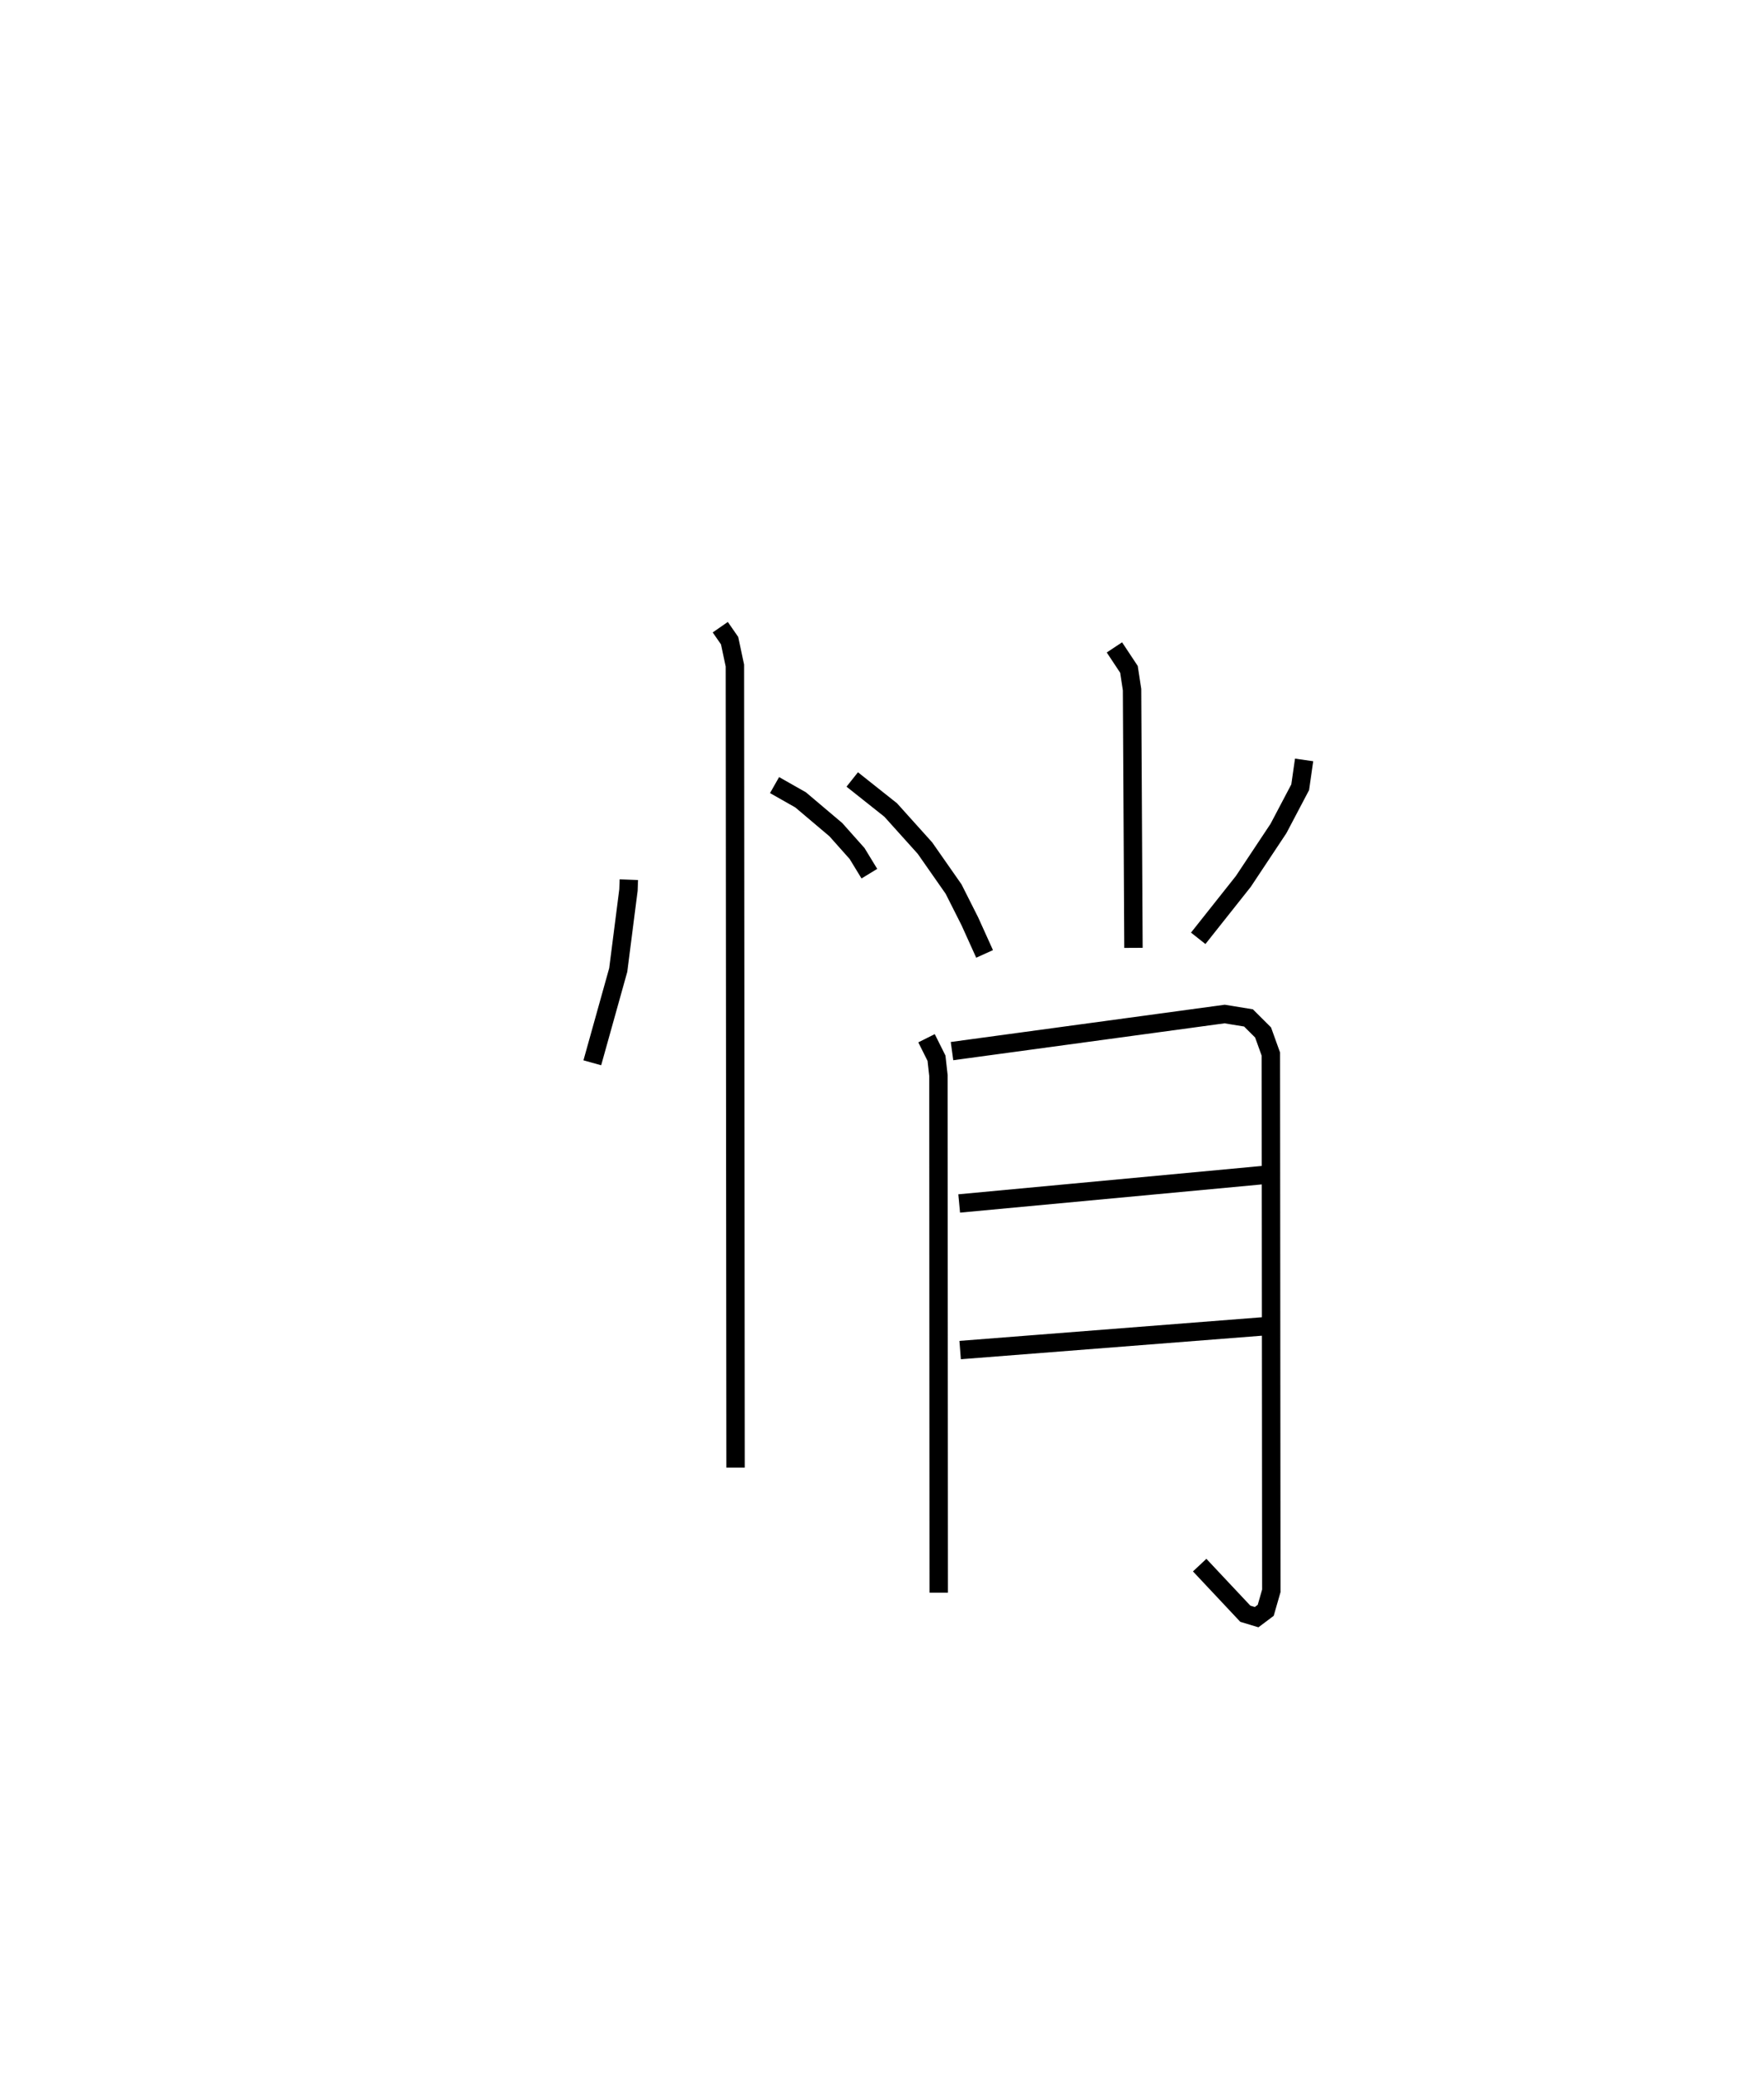 <?xml version="1.0" encoding="utf-8" ?>
<svg baseProfile="full" height="112.884" version="1.1" width="95.885" xmlns="http://www.w3.org/2000/svg" xmlns:ev="http://www.w3.org/2001/xml-events" xmlns:xlink="http://www.w3.org/1999/xlink"><defs /><rect fill="white" height="112.884" width="95.885" x="0" y="0" /><path d="M25,25 m0.0,0.0 m9.182,22.807 l-0.021,0.56 -0.556,4.348 l-1.409,5.043 m9.906,-15.092 l1.417,0.804 1.914,1.618 l1.155,1.297 0.668,1.095 m-8.105,-13.395 l0.507,0.731 0.288,1.353 l0.036,43.59 m20.594,-44.576 l0.79,1.193 0.169,1.102 l0.076,14.034 m-15.286,-9.151 l2.091,1.66 1.862,2.07 l1.555,2.225 0.884,1.752 l0.802,1.773 m17.368,-10.542 l-0.213,1.485 -1.181,2.242 l-1.91,2.876 -2.452,3.092 m-14.768,5.43 l0.542,1.085 0.105,0.945 l0.016,28.1 m0.722,-29.431 l14.819,-2.015 1.296,0.211 l0.794,0.791 0.423,1.176 l0.025,29.168 -0.305,1.06 l-0.494,0.371 -0.615,-0.186 l-2.481,-2.642 m-13.072,-19.654 l16.684,-1.559 m-16.632,9.526 l16.7,-1.305 " fill="none" stroke="black" stroke-width="1" /></svg>